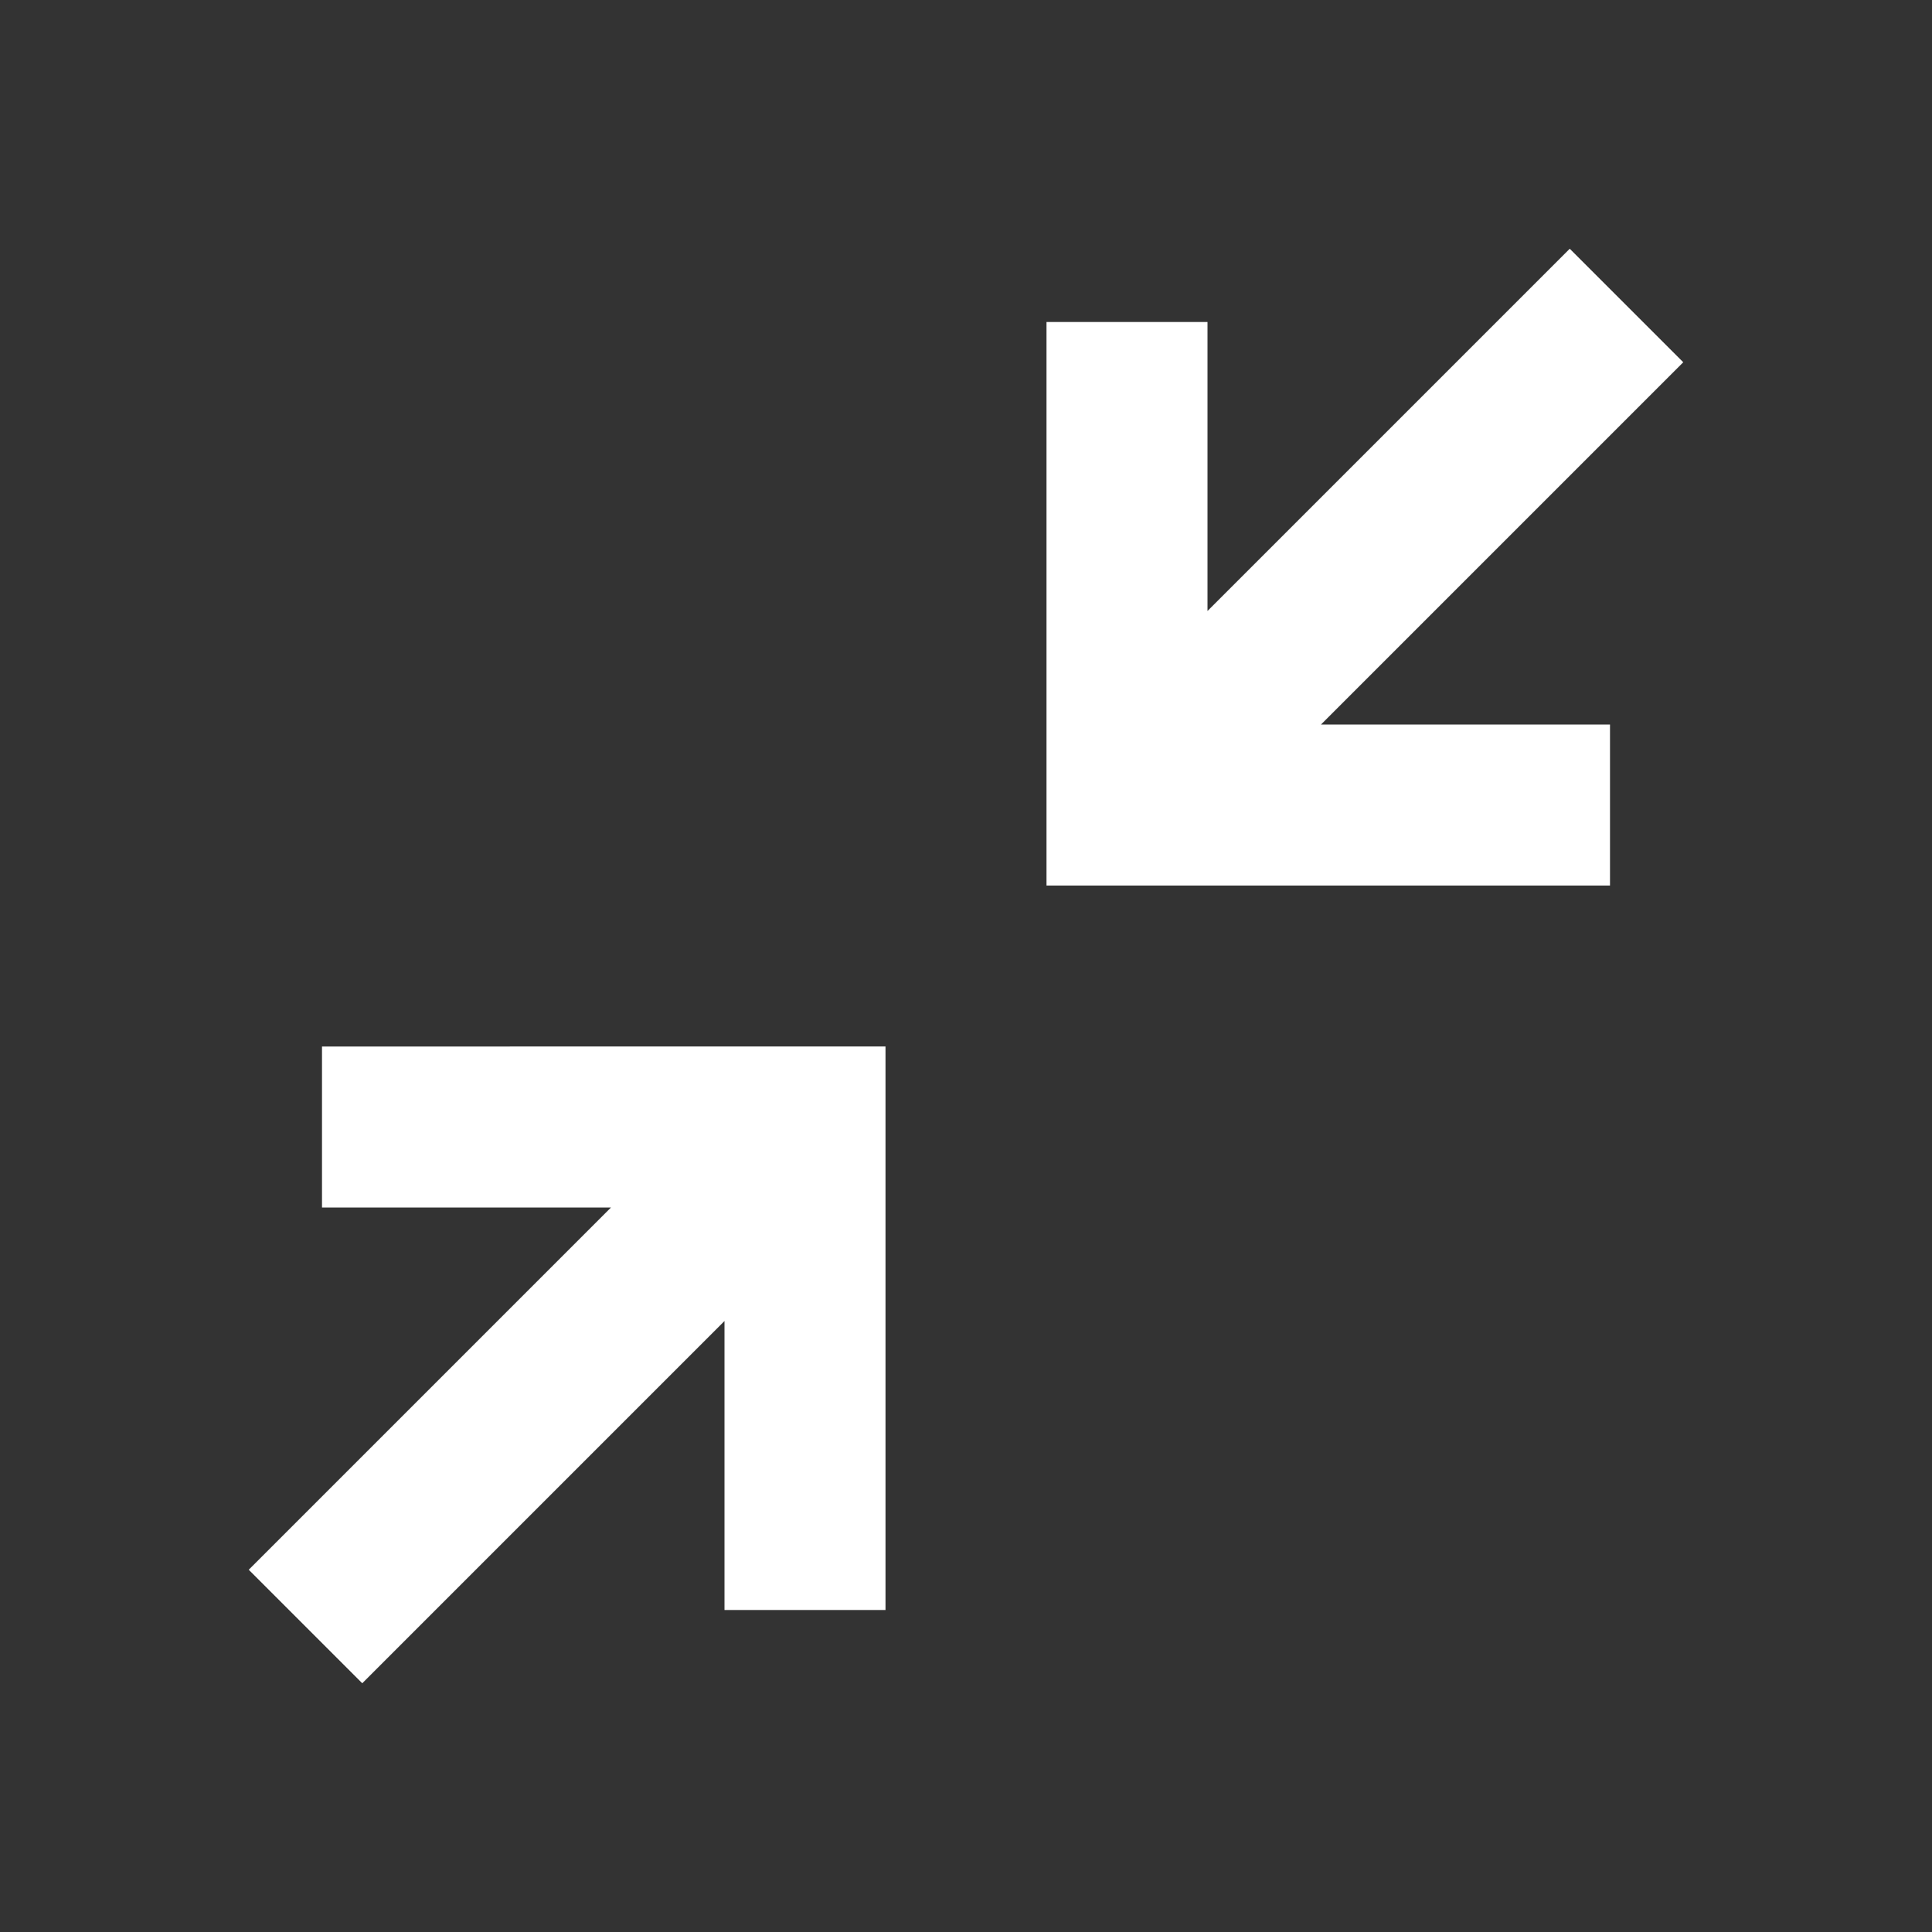 <svg xmlns="http://www.w3.org/2000/svg" width="16" height="16" viewBox="0 0 24 24">
  <rect x="0" y="0" width="24" height="24" fill="#333333" stroke="none"/>
  <path fill="#fff" d="M19.5 3.09 15 7.59V4h-2v7h7V9h-3.59l4.5-4.5zM4 13v2h3.59l-4.5 4.5 1.41 1.41 4.5-4.5V20h2v-7z"/>
</svg>